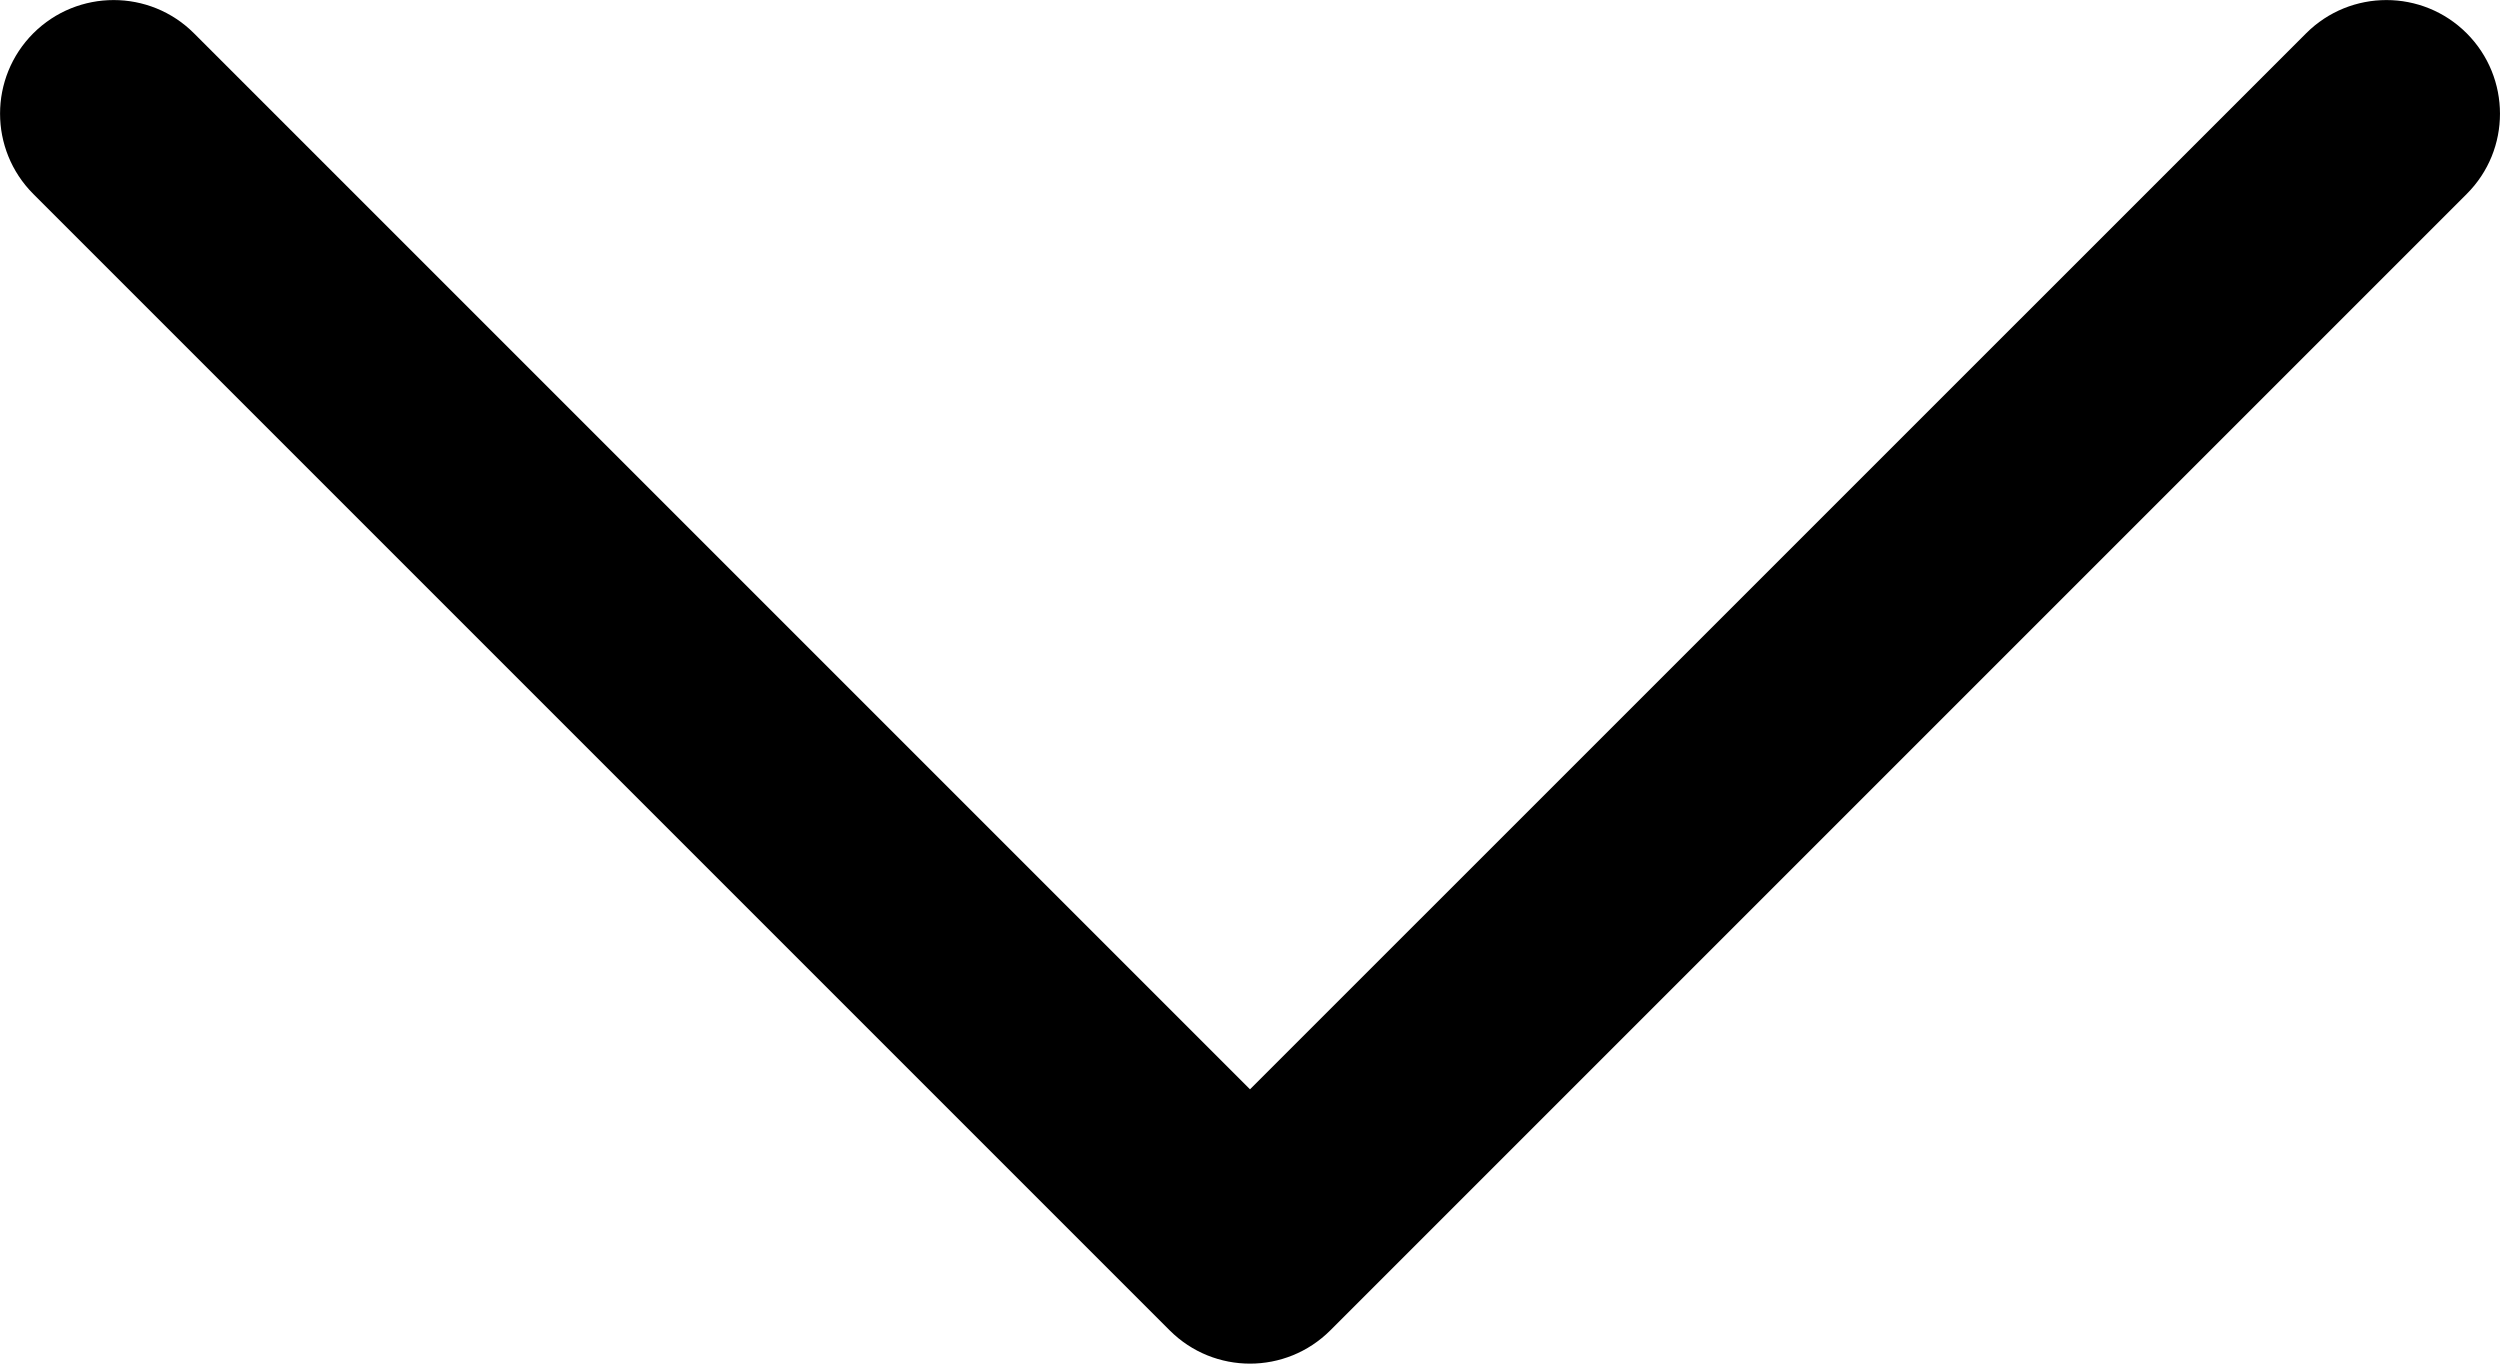 <svg width="22" height="12" viewBox="0 0 22 12" fill="none" xmlns="http://www.w3.org/2000/svg">
<path d="M11 12C10.745 12 10.489 11.903 10.293 11.707L0.293 1.707C-0.097 1.316 -0.097 0.684 0.293 0.293C0.684 -0.097 1.317 -0.097 1.707 0.293L11 9.586L20.294 0.293C20.684 -0.097 21.317 -0.097 21.707 0.293C22.097 0.684 22.098 1.317 21.707 1.707L11.707 11.707C11.512 11.902 11.256 12 11 12Z" fill="black"/>
</svg>
